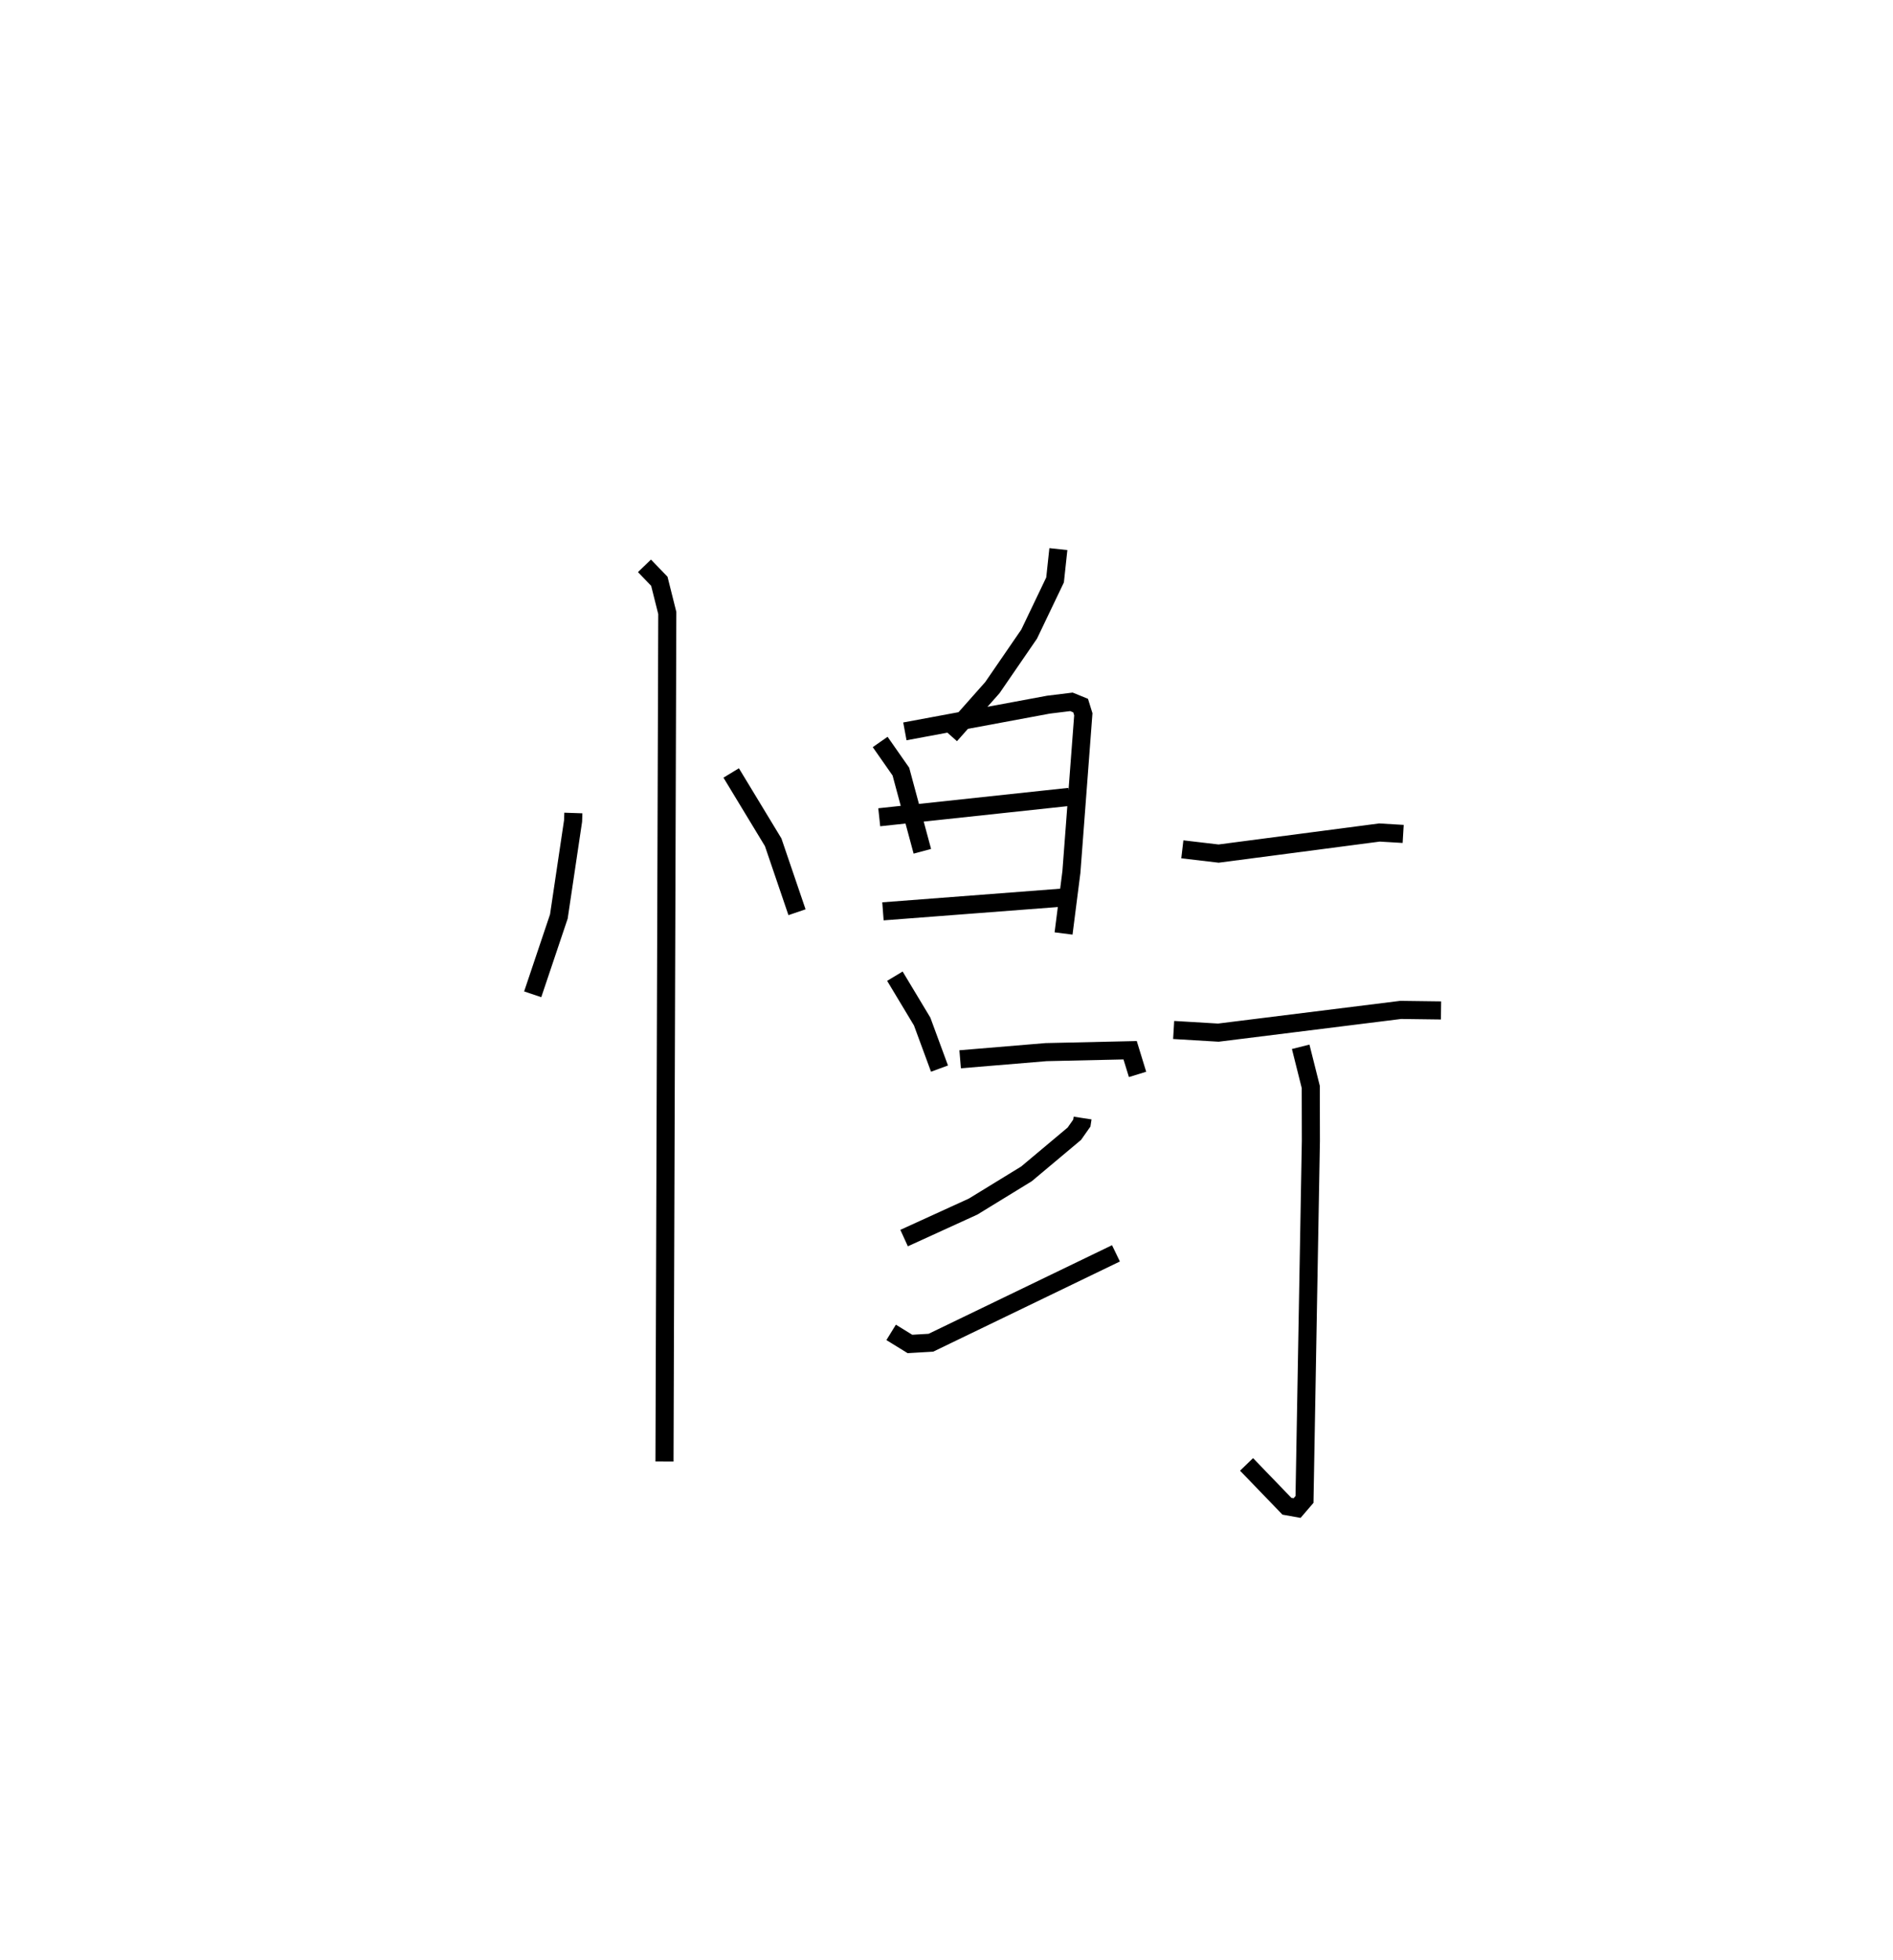 <?xml version="1.0" encoding="utf-8" ?>
<svg baseProfile="full" height="108.369" version="1.1" width="104.708" xmlns="http://www.w3.org/2000/svg" xmlns:ev="http://www.w3.org/2001/xml-events" xmlns:xlink="http://www.w3.org/1999/xlink"><defs /><rect fill="white" height="108.369" width="104.708" x="0" y="0" /><path d="M25,25 m0.0,0.0 m6.714,19.944 l-0.015,0.438 -0.787,5.284 l-1.447,4.301 m10.979,-12.236 l2.323,3.832 1.318,3.867 m-8.438,-19.149 l0.823,0.853 0.44,1.754 l-0.155,46.909 m21.787,-50.442 l-0.183,1.705 -1.433,2.993 l-2.034,2.96 -2.332,2.629 m-3.875,0.375 l1.146,1.639 1.187,4.404 m-0.966,-6.629 l7.943,-1.476 1.269,-0.156 l0.509,0.207 0.149,0.48 l-0.659,8.72 -0.434,3.398 m-10.195,-6.424 l10.508,-1.127 m-10.303,6.328 l10.065,-0.77 m-5.795,8.948 l4.753,-0.396 4.649,-0.104 l0.411,1.336 m-13.423,-5.43 l1.509,2.508 0.959,2.601 m7.915,2.733 l-0.043,0.279 -0.413,0.588 l-2.648,2.219 -2.951,1.808 l-3.818,1.742 m-0.717,5.213 l1.039,0.64 1.161,-0.068 l10.235,-4.941 m3.672,-22.335 l2.007,0.236 8.895,-1.165 l1.313,0.078 m-12.695,10.838 l2.473,0.147 10.086,-1.256 l2.23,0.029 m-7.763,2.01 l0.558,2.22 0.006,2.983 l-0.353,19.82 -0.41,0.477 l-0.562,-0.101 -2.233,-2.313 " fill="none" stroke="black" stroke-width="1" /></svg>